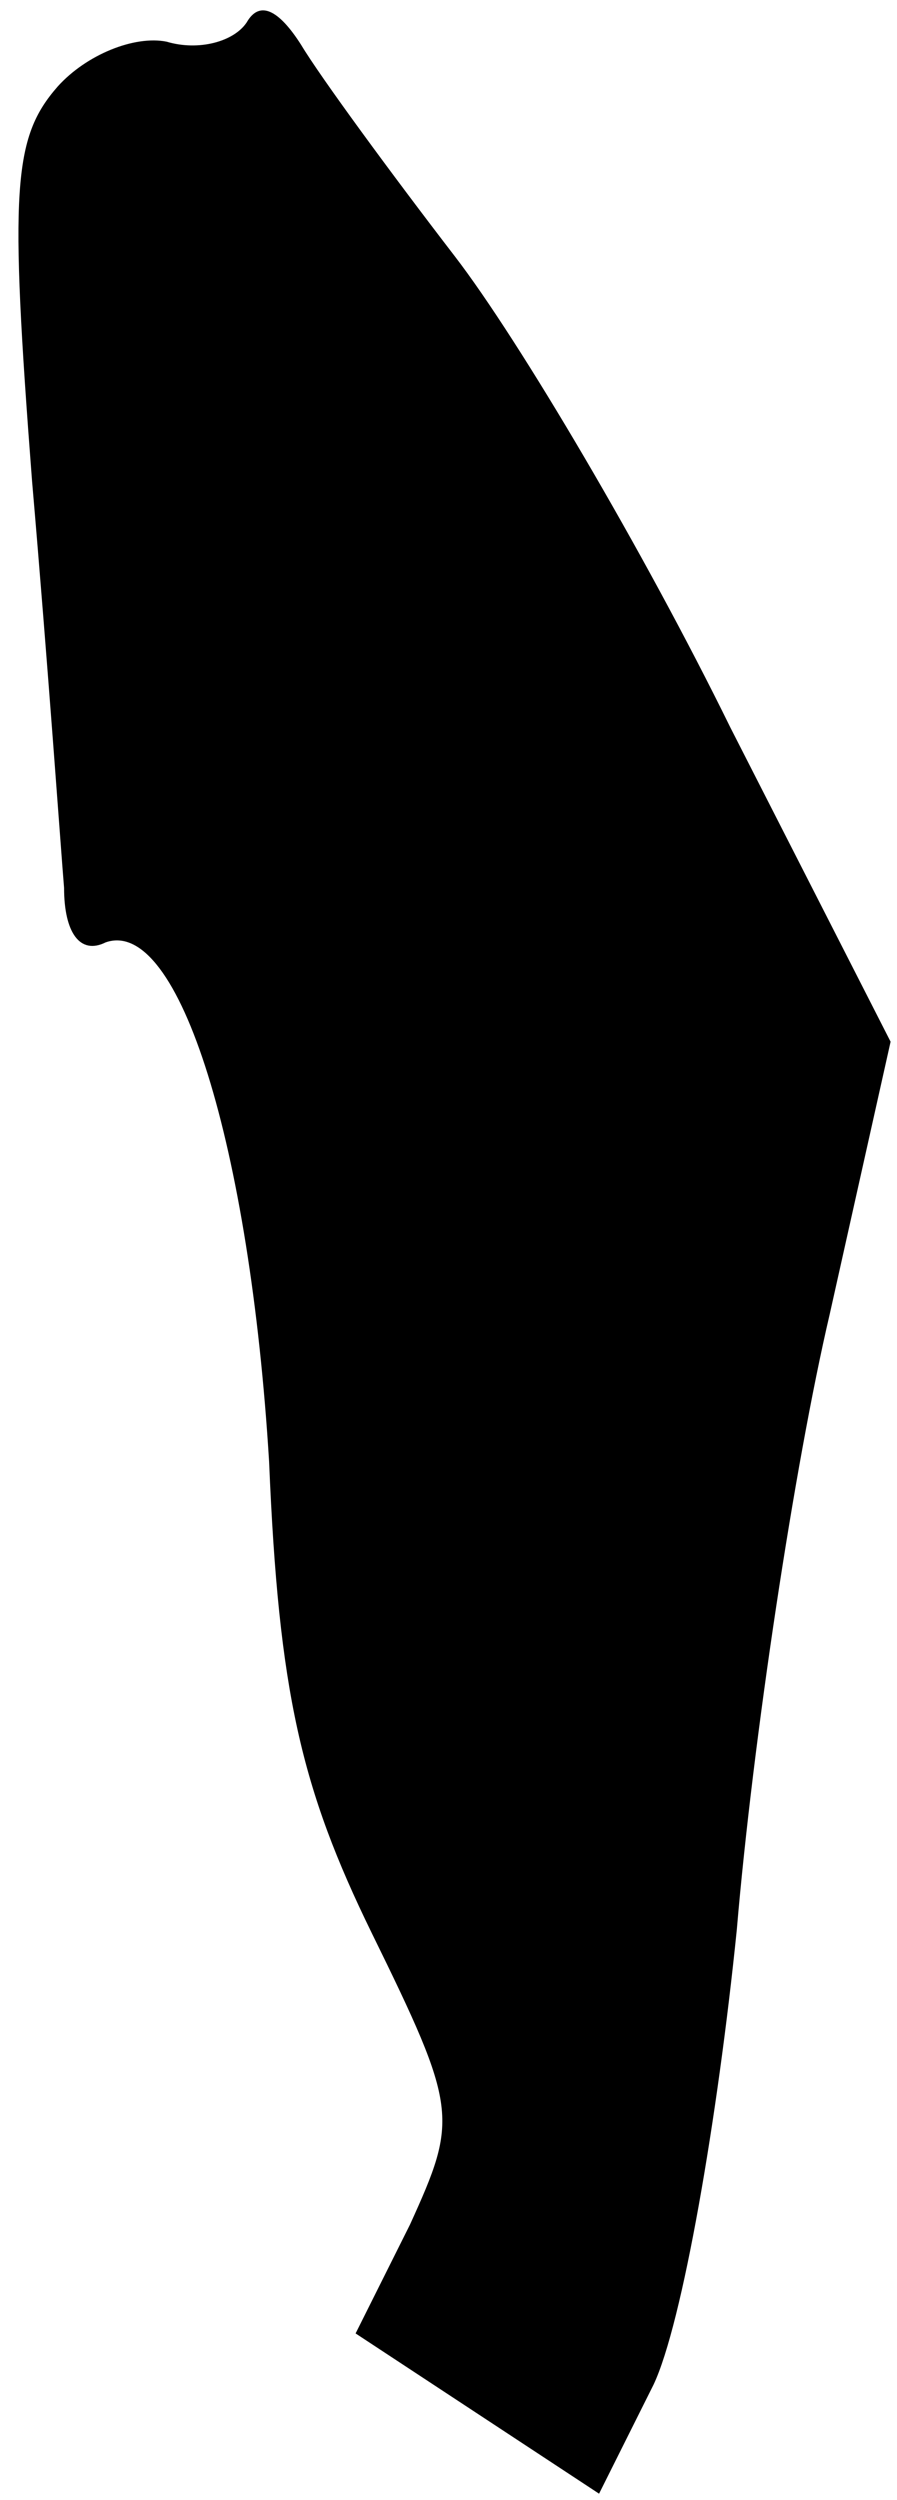 <?xml version="1.0" standalone="no"?>
<!DOCTYPE svg PUBLIC "-//W3C//DTD SVG 20010904//EN"
 "http://www.w3.org/TR/2001/REC-SVG-20010904/DTD/svg10.dtd">
<svg version="1.0" xmlns="http://www.w3.org/2000/svg"
 width="28pt" height="78pt" viewBox="0 0 28 78"
 preserveAspectRatio="xMidYMid meet">
<g transform="translate(0,78) scale(0.1,-0.1)"
fill="#000000" stroke="none">
<path fill="#000000" stroke="none" d="M77 773 c-4 -6 -15 -9 -25 -6 -10 2
-25 -4 -34 -14 -14 -16 -15 -32 -8 -123 5 -58 9 -115 10 -127 0 -14 5 -21 13
-17 23 8 45 -64 51 -162 3 -72 10 -102 32 -147 27 -55 27 -58 12 -91 l-17 -34
38 -25 38 -25 17 34 c9 19 20 83 26 142 5 59 18 145 29 192 l19 85 -50 98
c-27 55 -66 121 -86 147 -20 26 -42 56 -48 66 -7 11 -13 14 -17 7z"/>
</g>
</svg>
